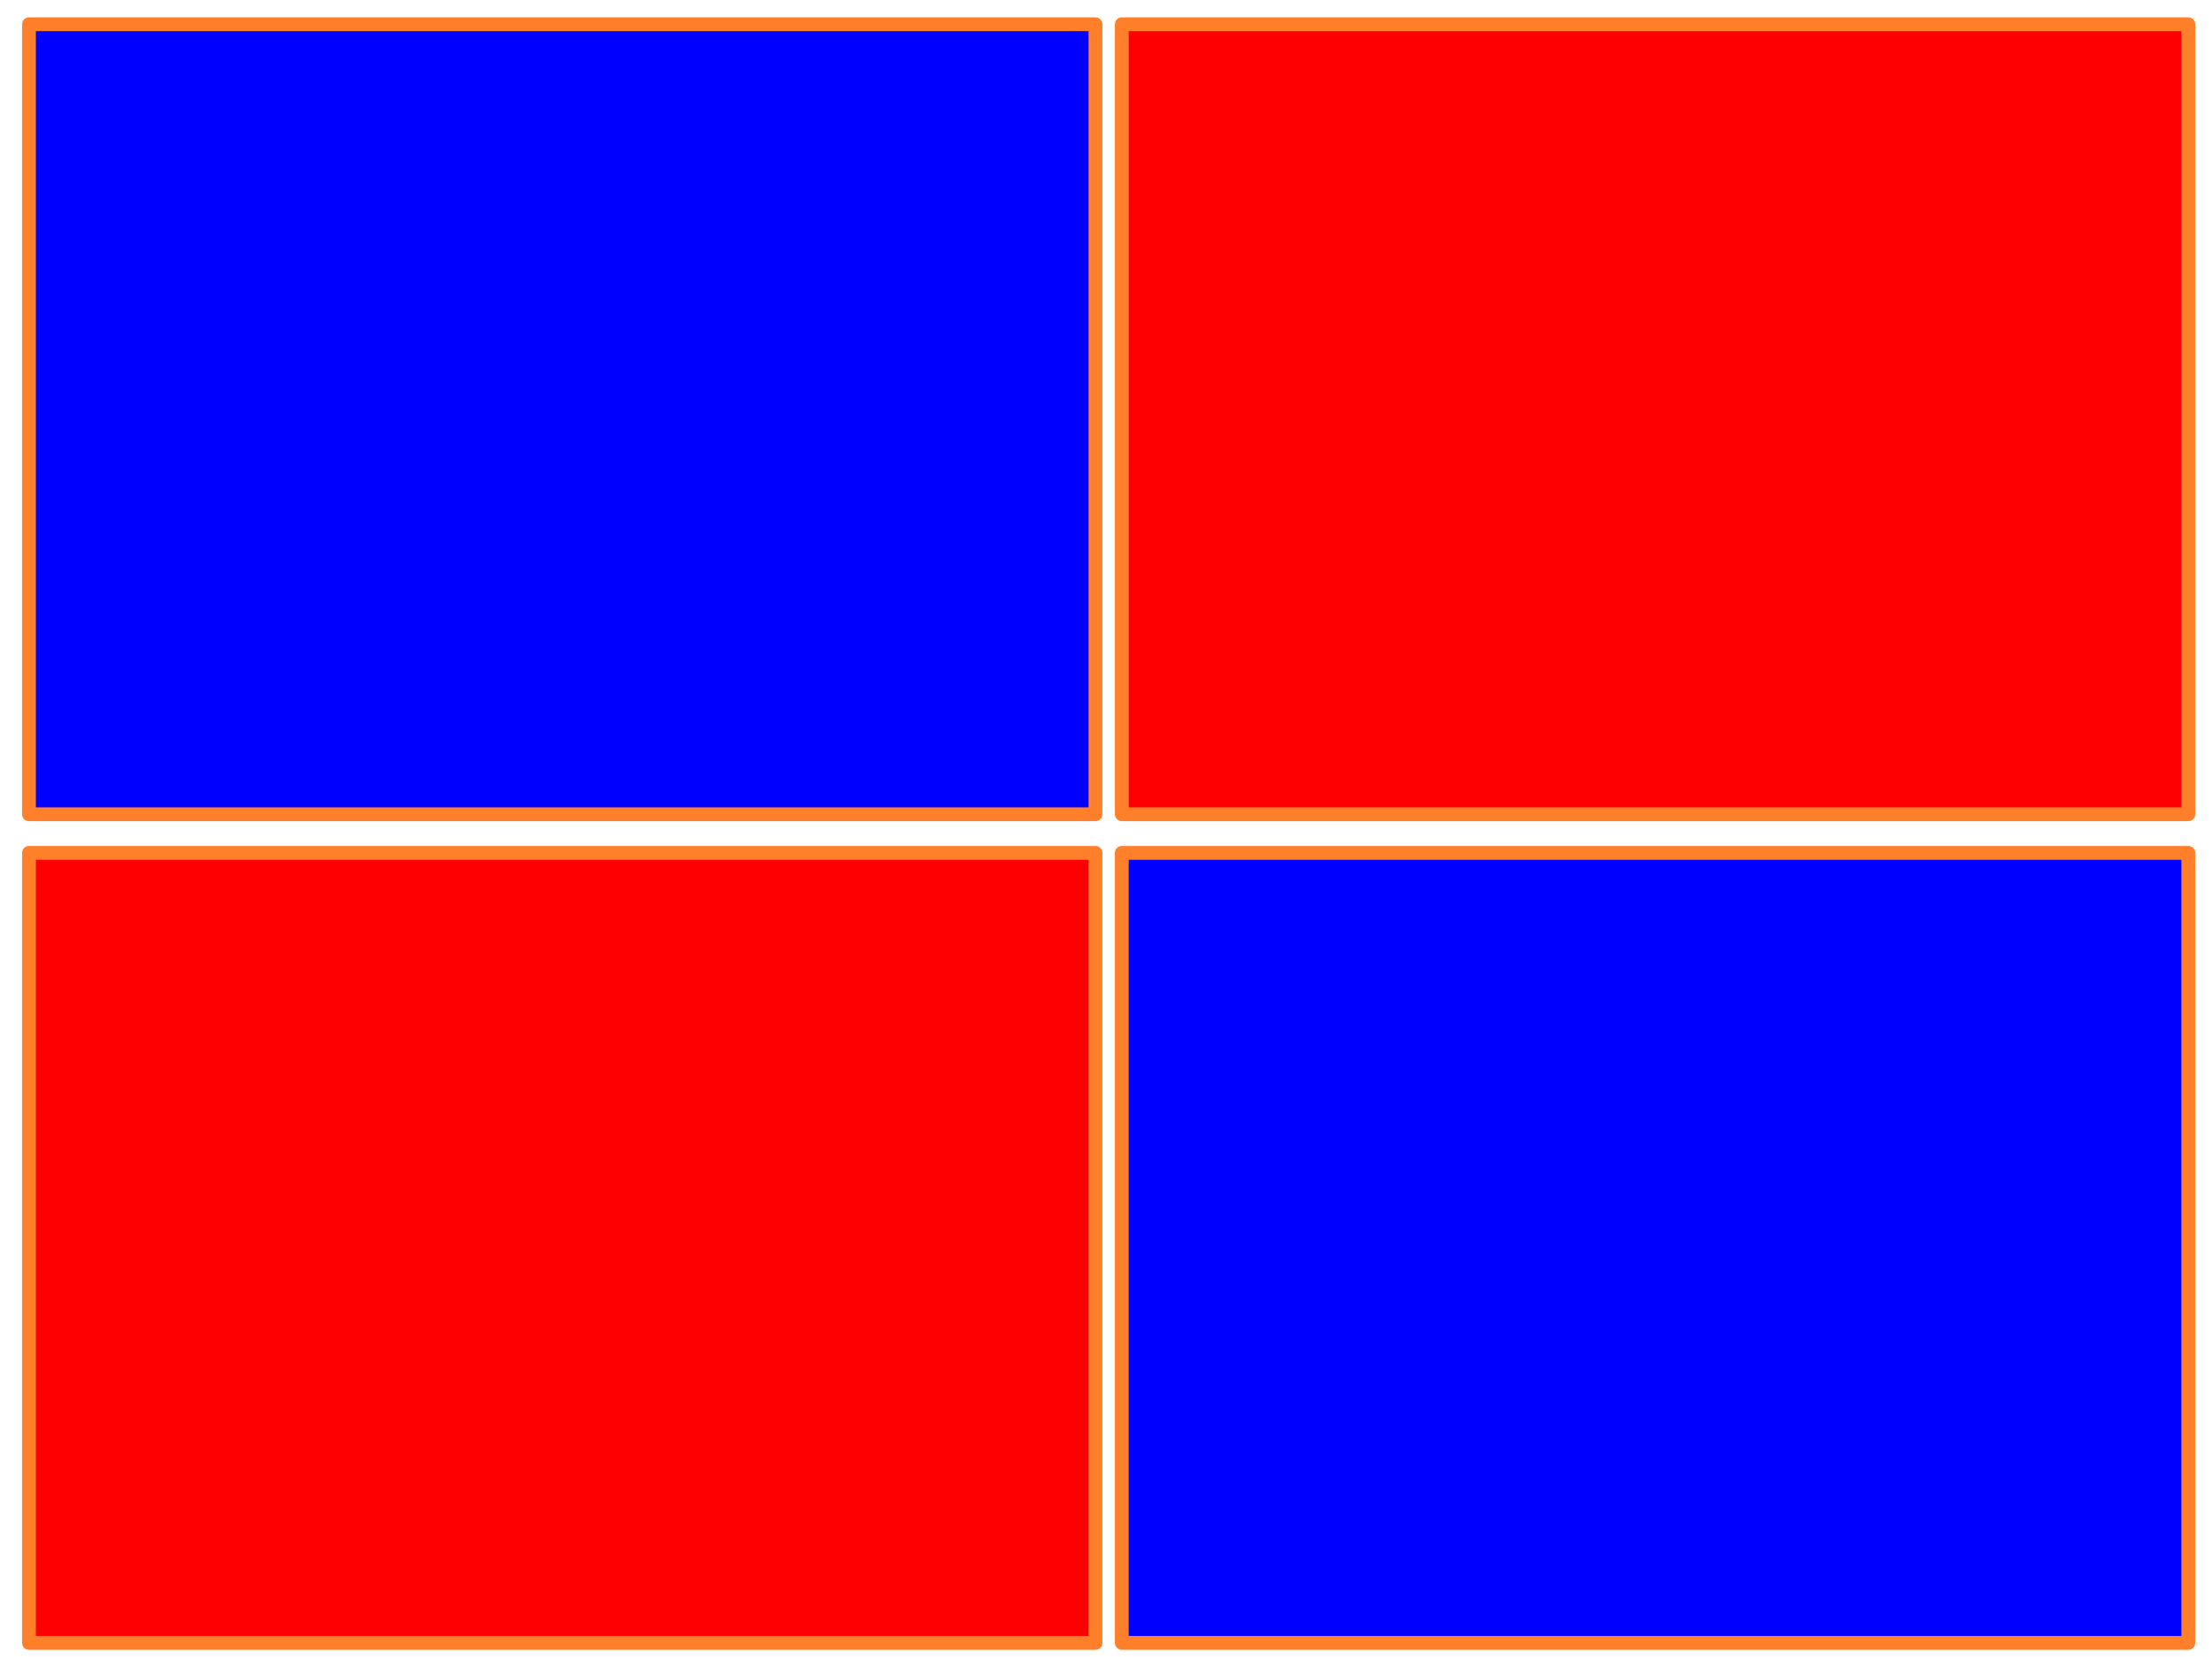 <?xml version="1.0" encoding="UTF-8" standalone="no"?>
<!-- Created with Inkscape (http://www.inkscape.org/) -->

<svg
   xmlns:dc="http://purl.org/dc/elements/1.1/"
   xmlns:cc="http://creativecommons.org/ns#"
   xmlns:rdf="http://www.w3.org/1999/02/22-rdf-syntax-ns#"
   xmlns:svg="http://www.w3.org/2000/svg"
   xmlns="http://www.w3.org/2000/svg"
   xmlns:sodipodi="http://sodipodi.sourceforge.net/DTD/sodipodi-0.dtd"
   xmlns:inkscape="http://www.inkscape.org/namespaces/inkscape"
   width="480"
   height="360"
   viewBox="0 0 480 360"
   id="svg2"
   version="1.1"
   inkscape:version="0.91 r13725"
   sodipodi:docname="drawing.svg">
  <defs
     id="defs4" />
  <sodipodi:namedview
     id="base"
     pagecolor="#ffffff"
     bordercolor="#666666"
     borderopacity="1.0"
     inkscape:pageopacity="0.0"
     inkscape:pageshadow="2"
     inkscape:zoom="0.98994949"
     inkscape:cx="361.73974"
     inkscape:cy="133.52278"
     inkscape:document-units="px"
     inkscape:current-layer="layer1"
     showgrid="false"
     units="px"
     inkscape:window-width="1280"
     inkscape:window-height="755"
     inkscape:window-x="0"
     inkscape:window-y="1"
     inkscape:window-maximized="1" />
  <g
     inkscape:label="Layer 1"
     inkscape:groupmode="layer"
     id="layer1"
     transform="translate(0,-692.362)">
    <g
       id="g3375"
       transform="translate(12,-2)">
      <g
         id="g3367">
        <rect
           style="opacity:1;fill:#ff0000;fill-opacity:1;stroke:#ff7f2a;stroke-width:3;stroke-linejoin:round;stroke-miterlimit:4;stroke-dasharray:none;stroke-opacity:1"
           id="rect3336"
           width="231.429"
           height="171.429"
           x="-5.714"
           y="879.434" />
        <rect
           y="879.434"
           x="231.429"
           height="171.429"
           width="231.429"
           id="rect3338"
           style="opacity:1;fill:#0000ff;fill-opacity:1;stroke:#ff7f2a;stroke-width:3;stroke-linejoin:round;stroke-miterlimit:4;stroke-dasharray:none;stroke-opacity:1" />
      </g>
      <g
         transform="translate(-3.03,0)"
         id="g3371">
        <rect
           y="699.626"
           x="-465.888"
           height="171.429"
           width="231.429"
           id="rect3363"
           style="opacity:1;fill:#ff0000;fill-opacity:1;stroke:#ff7f2a;stroke-width:3;stroke-linejoin:round;stroke-miterlimit:4;stroke-dasharray:none;stroke-opacity:1"
           transform="scale(-1,1)" />
        <rect
           style="opacity:1;fill:#0000ff;fill-opacity:1;stroke:#ff7f2a;stroke-width:3;stroke-linejoin:round;stroke-miterlimit:4;stroke-dasharray:none;stroke-opacity:1"
           id="rect3365"
           width="231.429"
           height="171.429"
           x="-228.745"
           y="699.626"
           transform="scale(-1,1)" />
      </g>
    </g>
  </g>
</svg>
